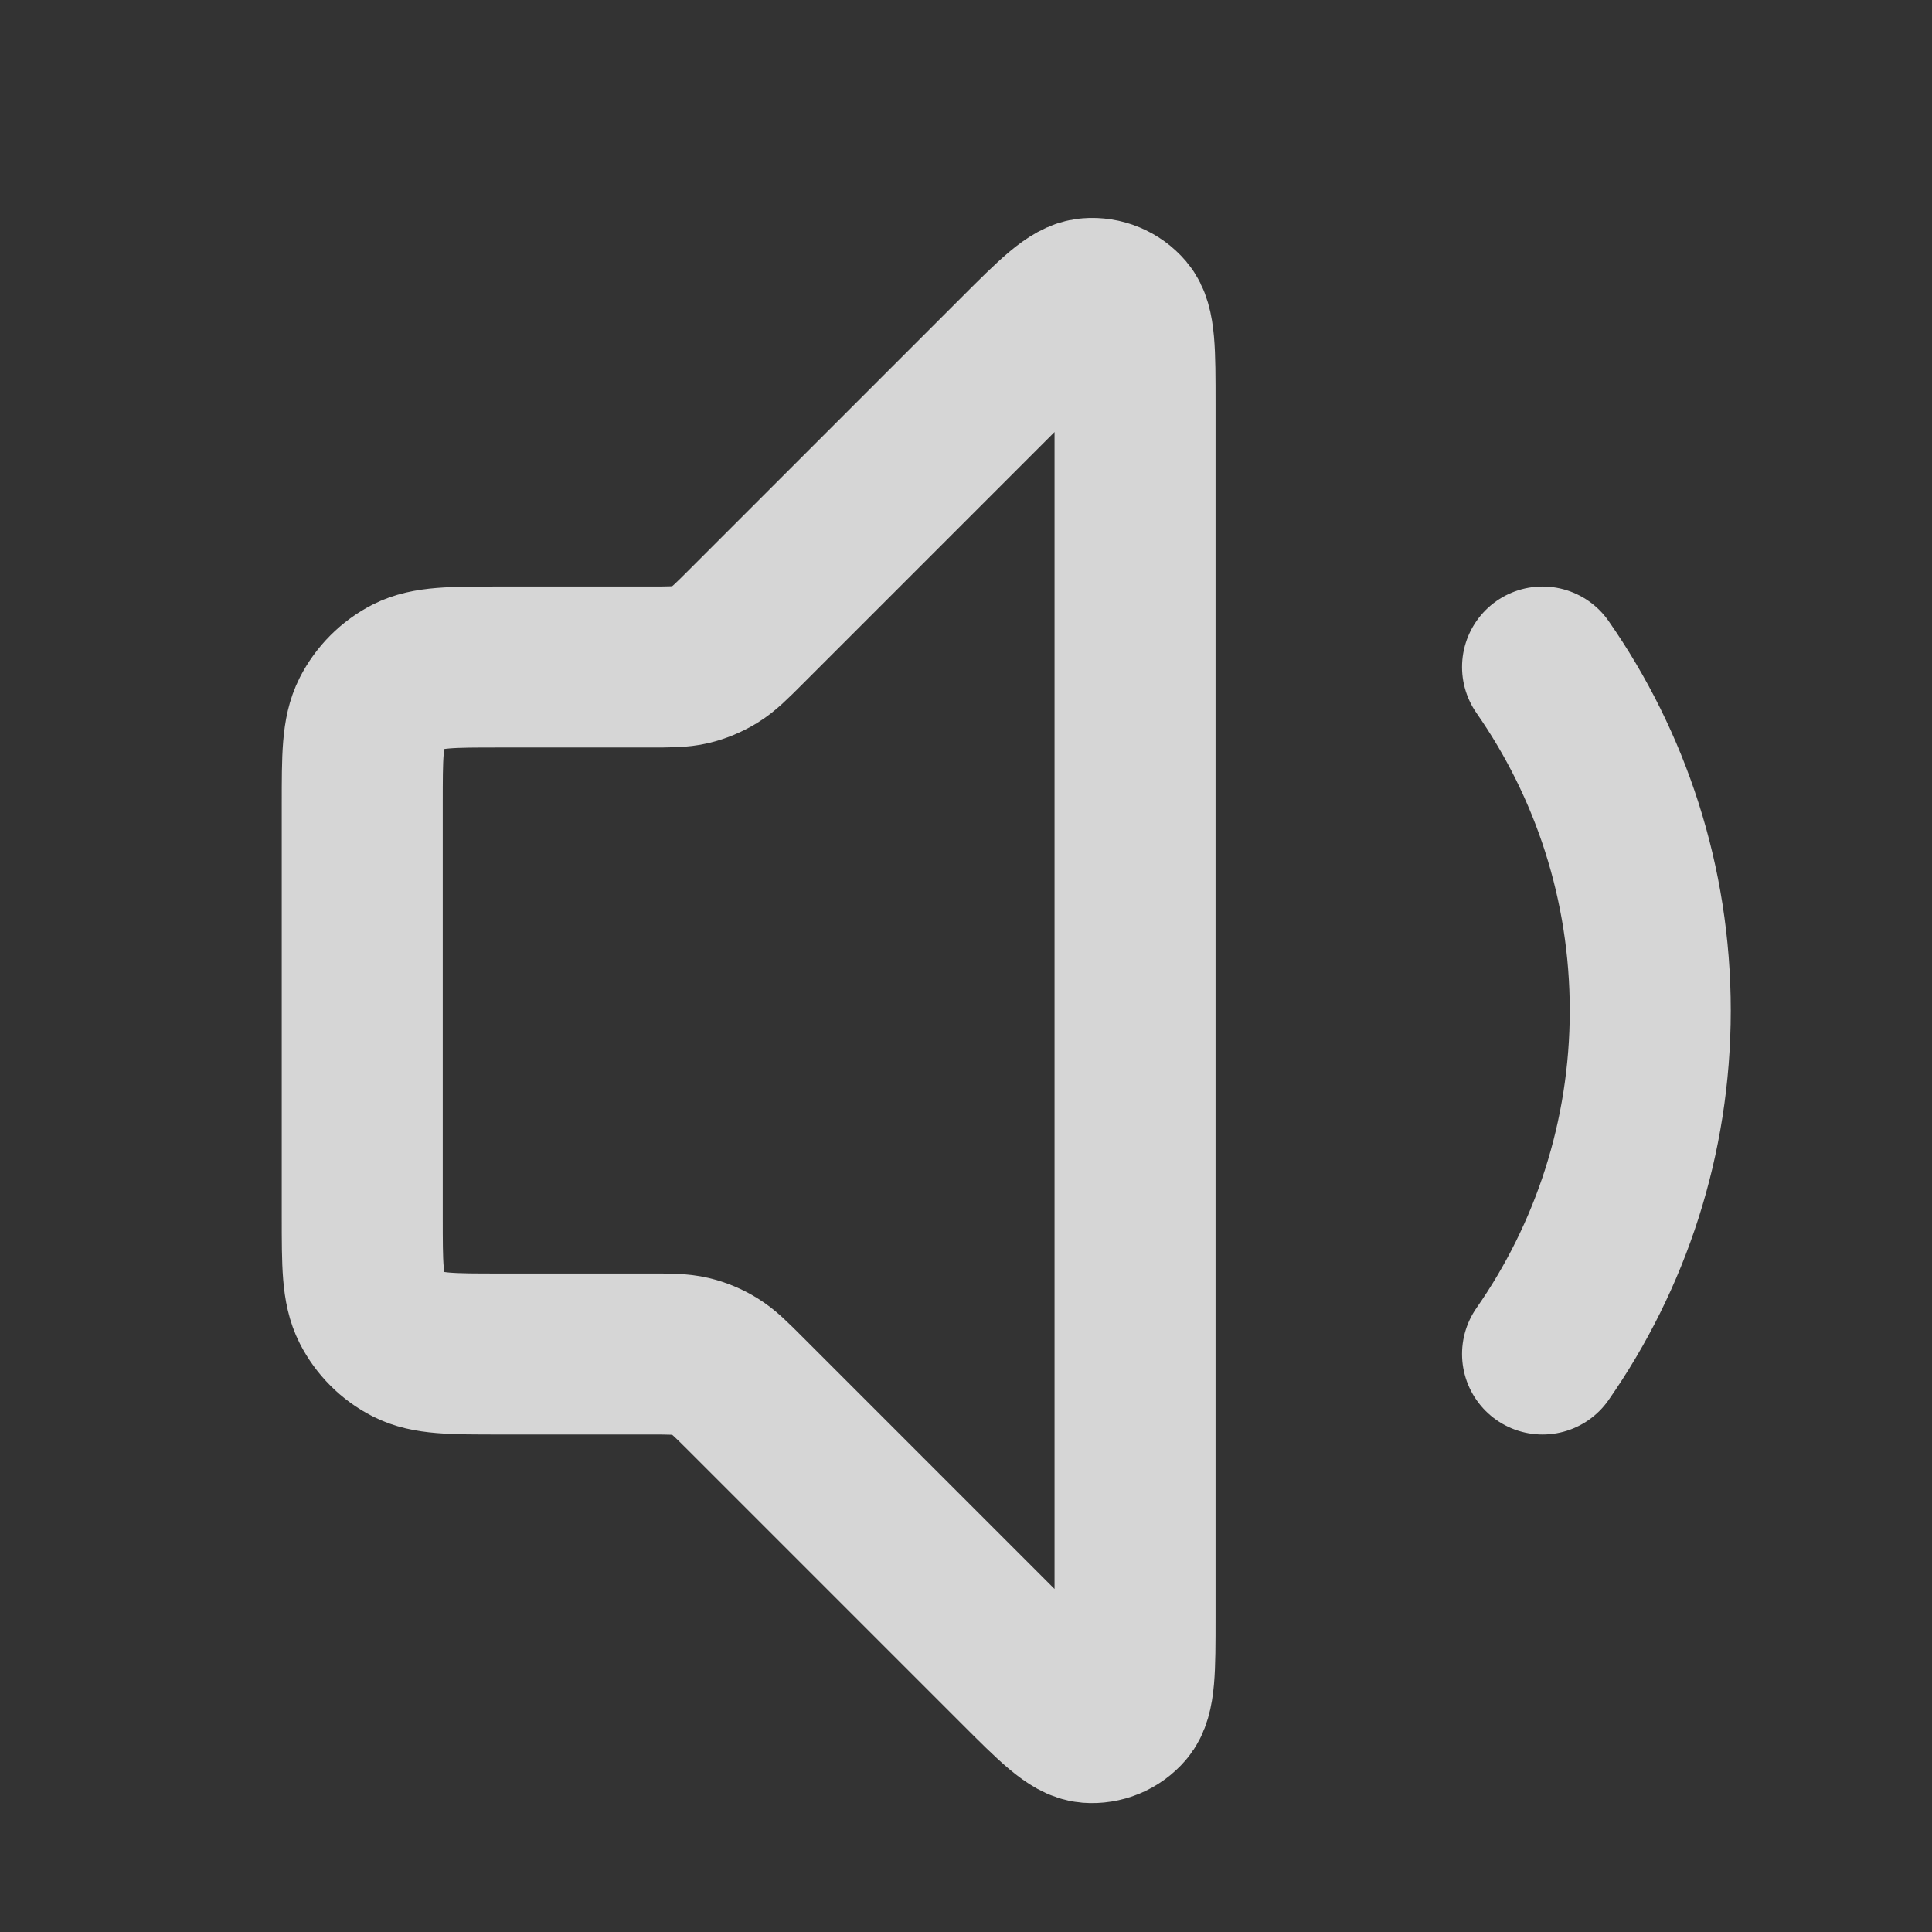 <svg width="24" height="24" viewBox="0 0 24 24" fill="none" xmlns="http://www.w3.org/2000/svg">
<rect x="0" y="0" width="24" height="24" fill="#333333" stroke="none"/>
<path d="M19.162 8.286C20.005 9.496 20.5 10.966 20.5 12.553C20.5 14.139 20.005 15.61 19.162 16.82M12.643 4.41L9.267 7.786C9.082 7.971 8.99 8.063 8.882 8.129C8.787 8.187 8.683 8.231 8.574 8.257C8.451 8.286 8.321 8.286 8.06 8.286H6.207C5.609 8.286 5.311 8.286 5.082 8.402C4.882 8.505 4.719 8.668 4.616 8.869C4.5 9.097 4.5 9.395 4.5 9.993V15.113C4.5 15.71 4.5 16.009 4.616 16.237C4.719 16.438 4.882 16.601 5.082 16.703C5.311 16.82 5.609 16.82 6.207 16.82H8.06C8.321 16.82 8.451 16.82 8.574 16.849C8.683 16.875 8.787 16.918 8.882 16.977C8.99 17.043 9.082 17.135 9.267 17.32L12.643 20.696C13.1 21.153 13.329 21.382 13.525 21.397C13.695 21.41 13.861 21.342 13.972 21.212C14.1 21.062 14.1 20.739 14.1 20.093V5.013C14.1 4.367 14.1 4.044 13.972 3.894C13.861 3.764 13.695 3.695 13.525 3.709C13.329 3.724 13.1 3.953 12.643 4.41Z" stroke="white" stroke-opacity="0.8" stroke-width="2" stroke-linecap="round" stroke-linejoin="round"/>
</svg>
